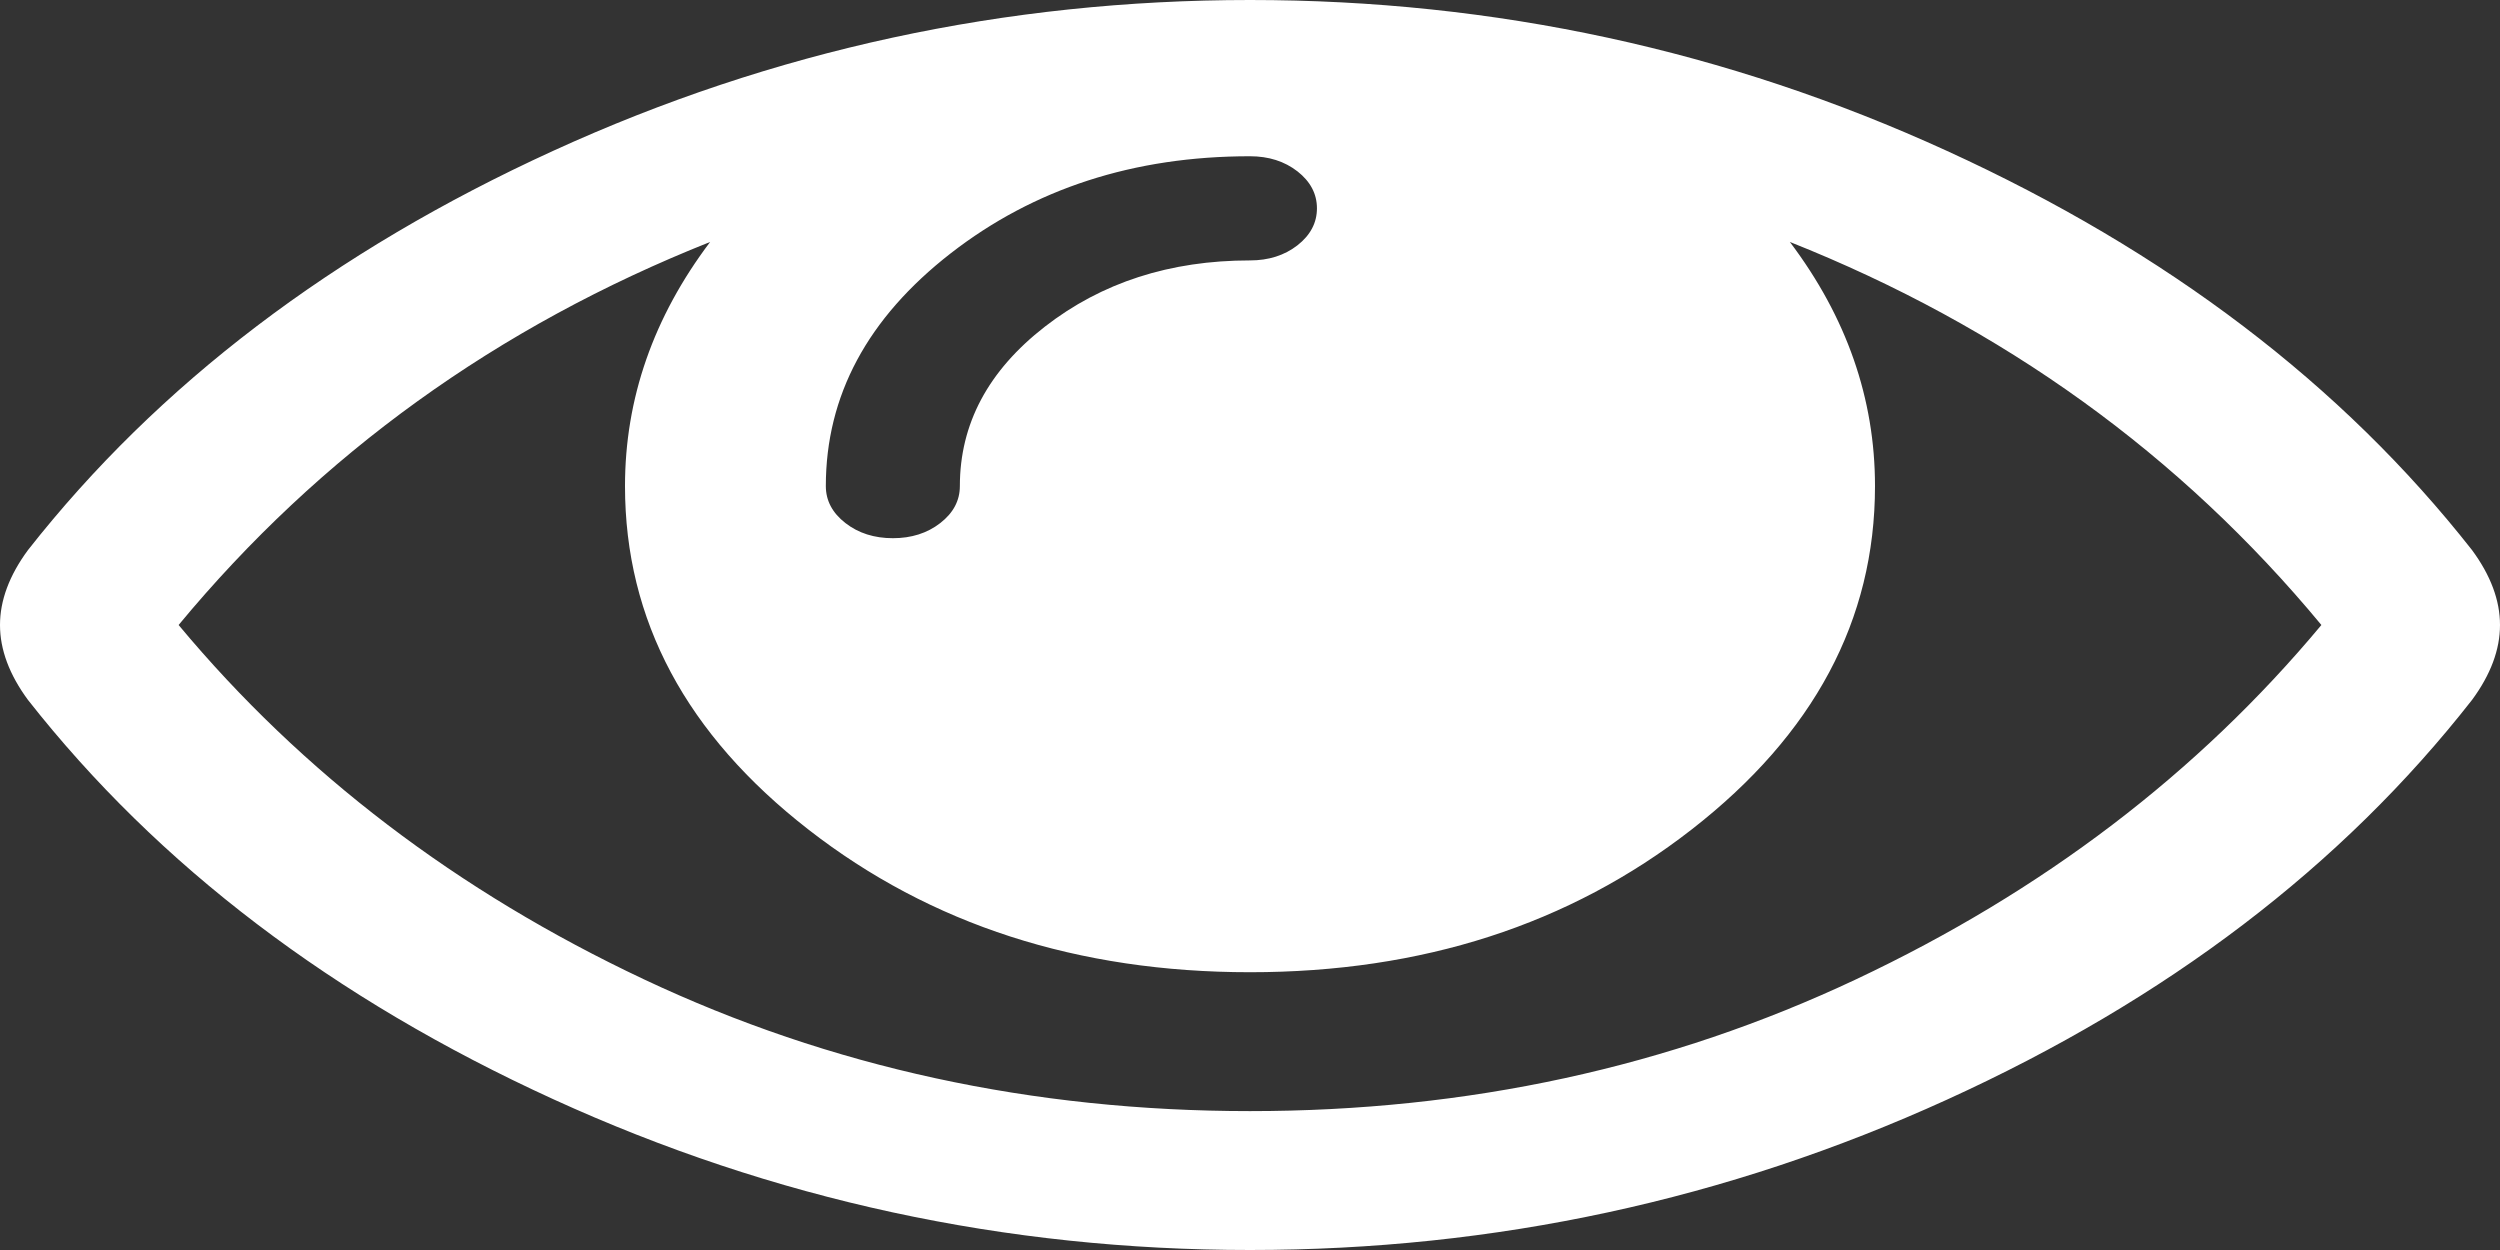 ﻿<?xml version="1.0" encoding="utf-8"?>
<svg version="1.1" xmlns:xlink="http://www.w3.org/1999/xlink" width="18px" height="9px" xmlns="http://www.w3.org/2000/svg">
  <rect width="100%" height="100%" fill="#333333" stroke="none"/>
  <g transform="matrix(1 0 0 1 -861 -19 )">
    <path d="M 13.364 7.051  C 14.707 6.418  15.824 5.568  16.714 4.5  C 15.696 3.271  14.421 2.352  12.887 1.742  C 13.296 2.284  13.5 2.87  13.5 3.5  C 13.5 4.464  13.06 5.288  12.179 5.973  C 11.299 6.658  10.239 7  9 7  C 7.761 7  6.701 6.658  5.821 5.973  C 4.94 5.288  4.5 4.464  4.5 3.5  C 4.5 2.87  4.704 2.284  5.113 1.742  C 3.579 2.352  2.304 3.271  1.286 4.5  C 2.176 5.568  3.293 6.418  4.636 7.051  C 5.978 7.684  7.433 8  9 8  C 10.567 8  12.022 7.684  13.364 7.051  Z M 9.342 1.766  C 9.435 1.693  9.482 1.604  9.482 1.5  C 9.482 1.396  9.435 1.307  9.342 1.234  C 9.248 1.161  9.134 1.125  9 1.125  C 8.163 1.125  7.445 1.358  6.845 1.824  C 6.246 2.29  5.946 2.849  5.946 3.5  C 5.946 3.604  5.993 3.693  6.087 3.766  C 6.181 3.839  6.295 3.875  6.429 3.875  C 6.562 3.875  6.676 3.839  6.77 3.766  C 6.864 3.693  6.911 3.604  6.911 3.5  C 6.911 3.052  7.115 2.669  7.523 2.352  C 7.932 2.034  8.424 1.875  9 1.875  C 9.134 1.875  9.248 1.839  9.342 1.766  Z M 17.799 3.961  C 17.933 4.143  18 4.323  18 4.5  C 18 4.677  17.933 4.857  17.799 5.039  C 16.862 6.237  15.601 7.197  14.017 7.918  C 12.434 8.639  10.761 9  9 9  C 7.239 9  5.566 8.638  3.983 7.914  C 2.399 7.19  1.138 6.232  0.201 5.039  C 0.067 4.857  0 4.677  0 4.5  C 0 4.323  0.067 4.143  0.201 3.961  C 1.138 2.768  2.399 1.81  3.983 1.086  C 5.566 0.362  7.239 0  9 0  C 10.761 0  12.434 0.362  14.017 1.086  C 15.601 1.81  16.862 2.768  17.799 3.961  Z " fill-rule="nonzero" fill="#ffffff" stroke="none" transform="matrix(1 0 0 1 861 19 )" />
  </g>
</svg>